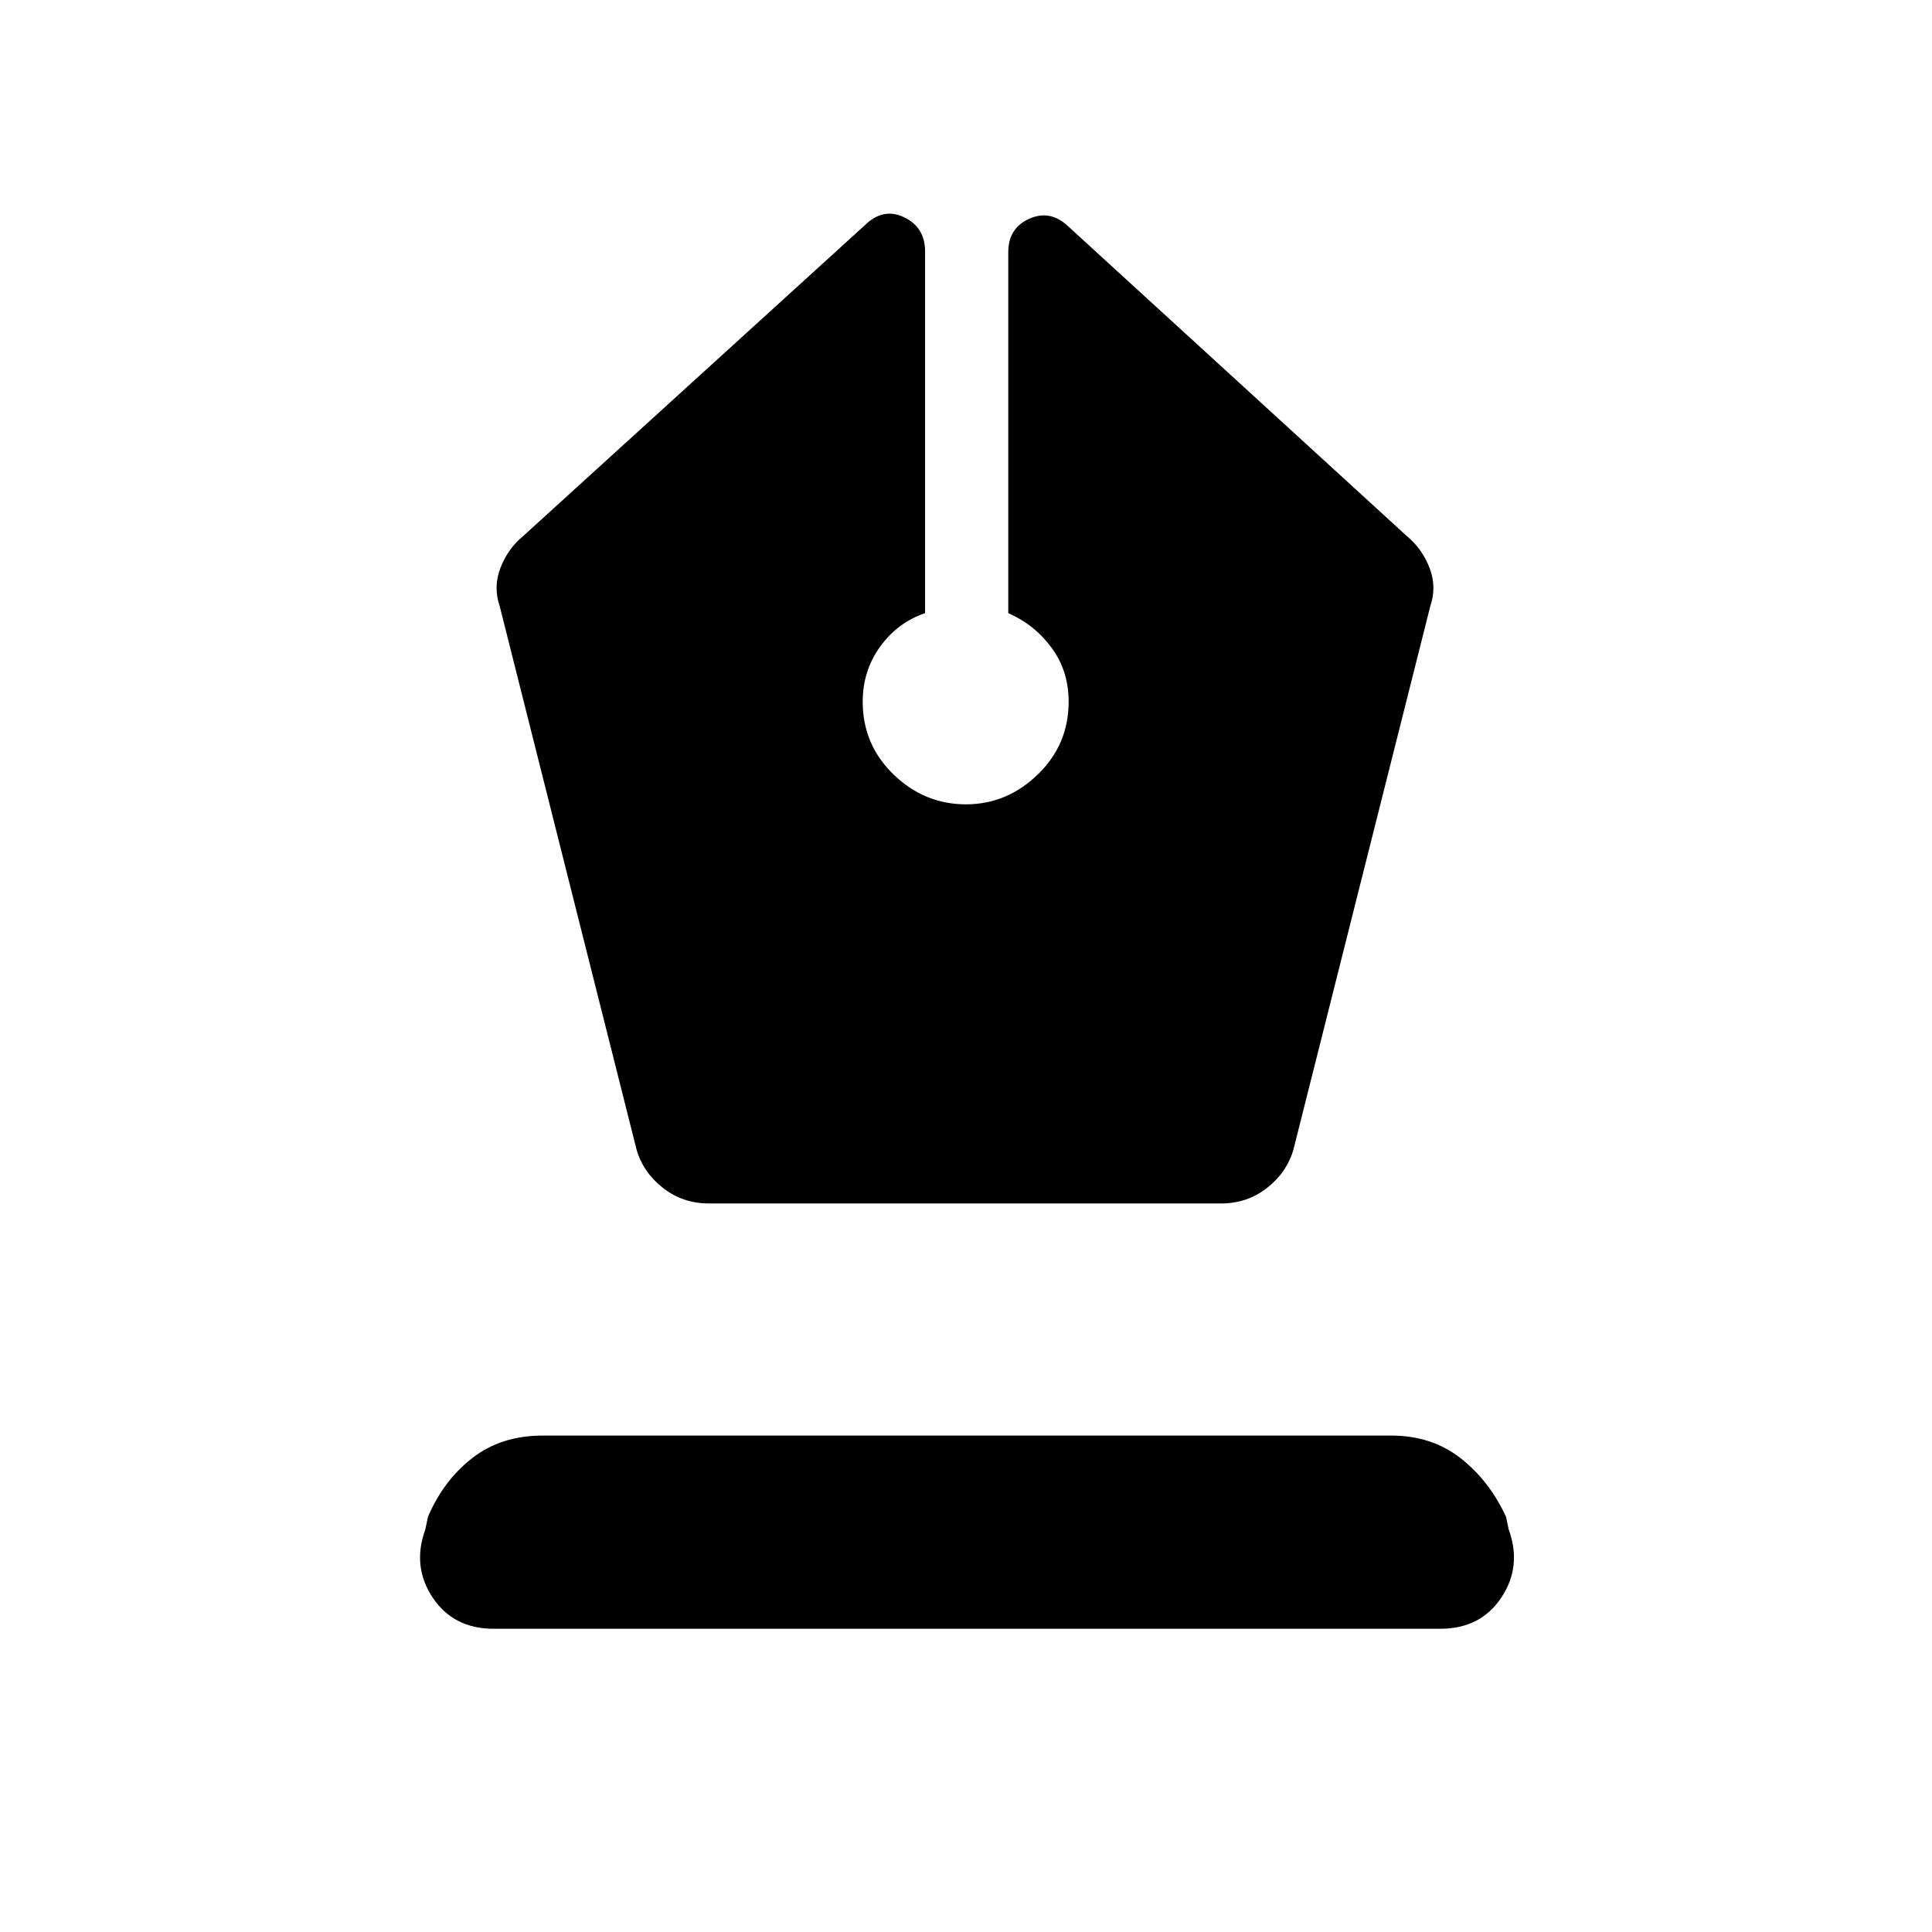 <svg xmlns="http://www.w3.org/2000/svg" height="40" viewBox="0 -960 960 960" width="40"><path d="M352.33-362h254.34q13 0 22.83-7.67 9.83-7.66 13.17-19l68-270q3.33-9.66-.34-19.16-3.66-9.5-11.33-15.84L531-847.33q-9-8.67-19.5-4-10.5 4.66-10.5 16.66v179.34q13 5.66 21.5 17.16t8.5 26.84q0 21.33-15.33 36.16-15.34 14.84-35.67 14.84-20.67 0-36-14.84-15.33-14.83-15.33-36.16 0-15.34 8.66-27.34 8.67-12 22.34-16.66V-835q0-12-10.34-17-10.33-5-19.33 3.67L260-693.67q-7.67 6.34-11.33 15.84-3.67 9.5-.34 19.16l68 270q3.34 11.34 13.17 19 9.83 7.67 22.83 7.67Zm-107 211.33q-20 0-30.33-15.5-10.33-15.5-3.67-33.83l1.34-6.33q7.66-18 22-29.17 14.33-11.17 35-11.17h421.66q20 0 34.34 11.17 14.33 11.17 22.66 29.17l1.34 6.33q6.66 18.33-3.67 33.83t-30.33 15.5H245.33Z"/></svg>